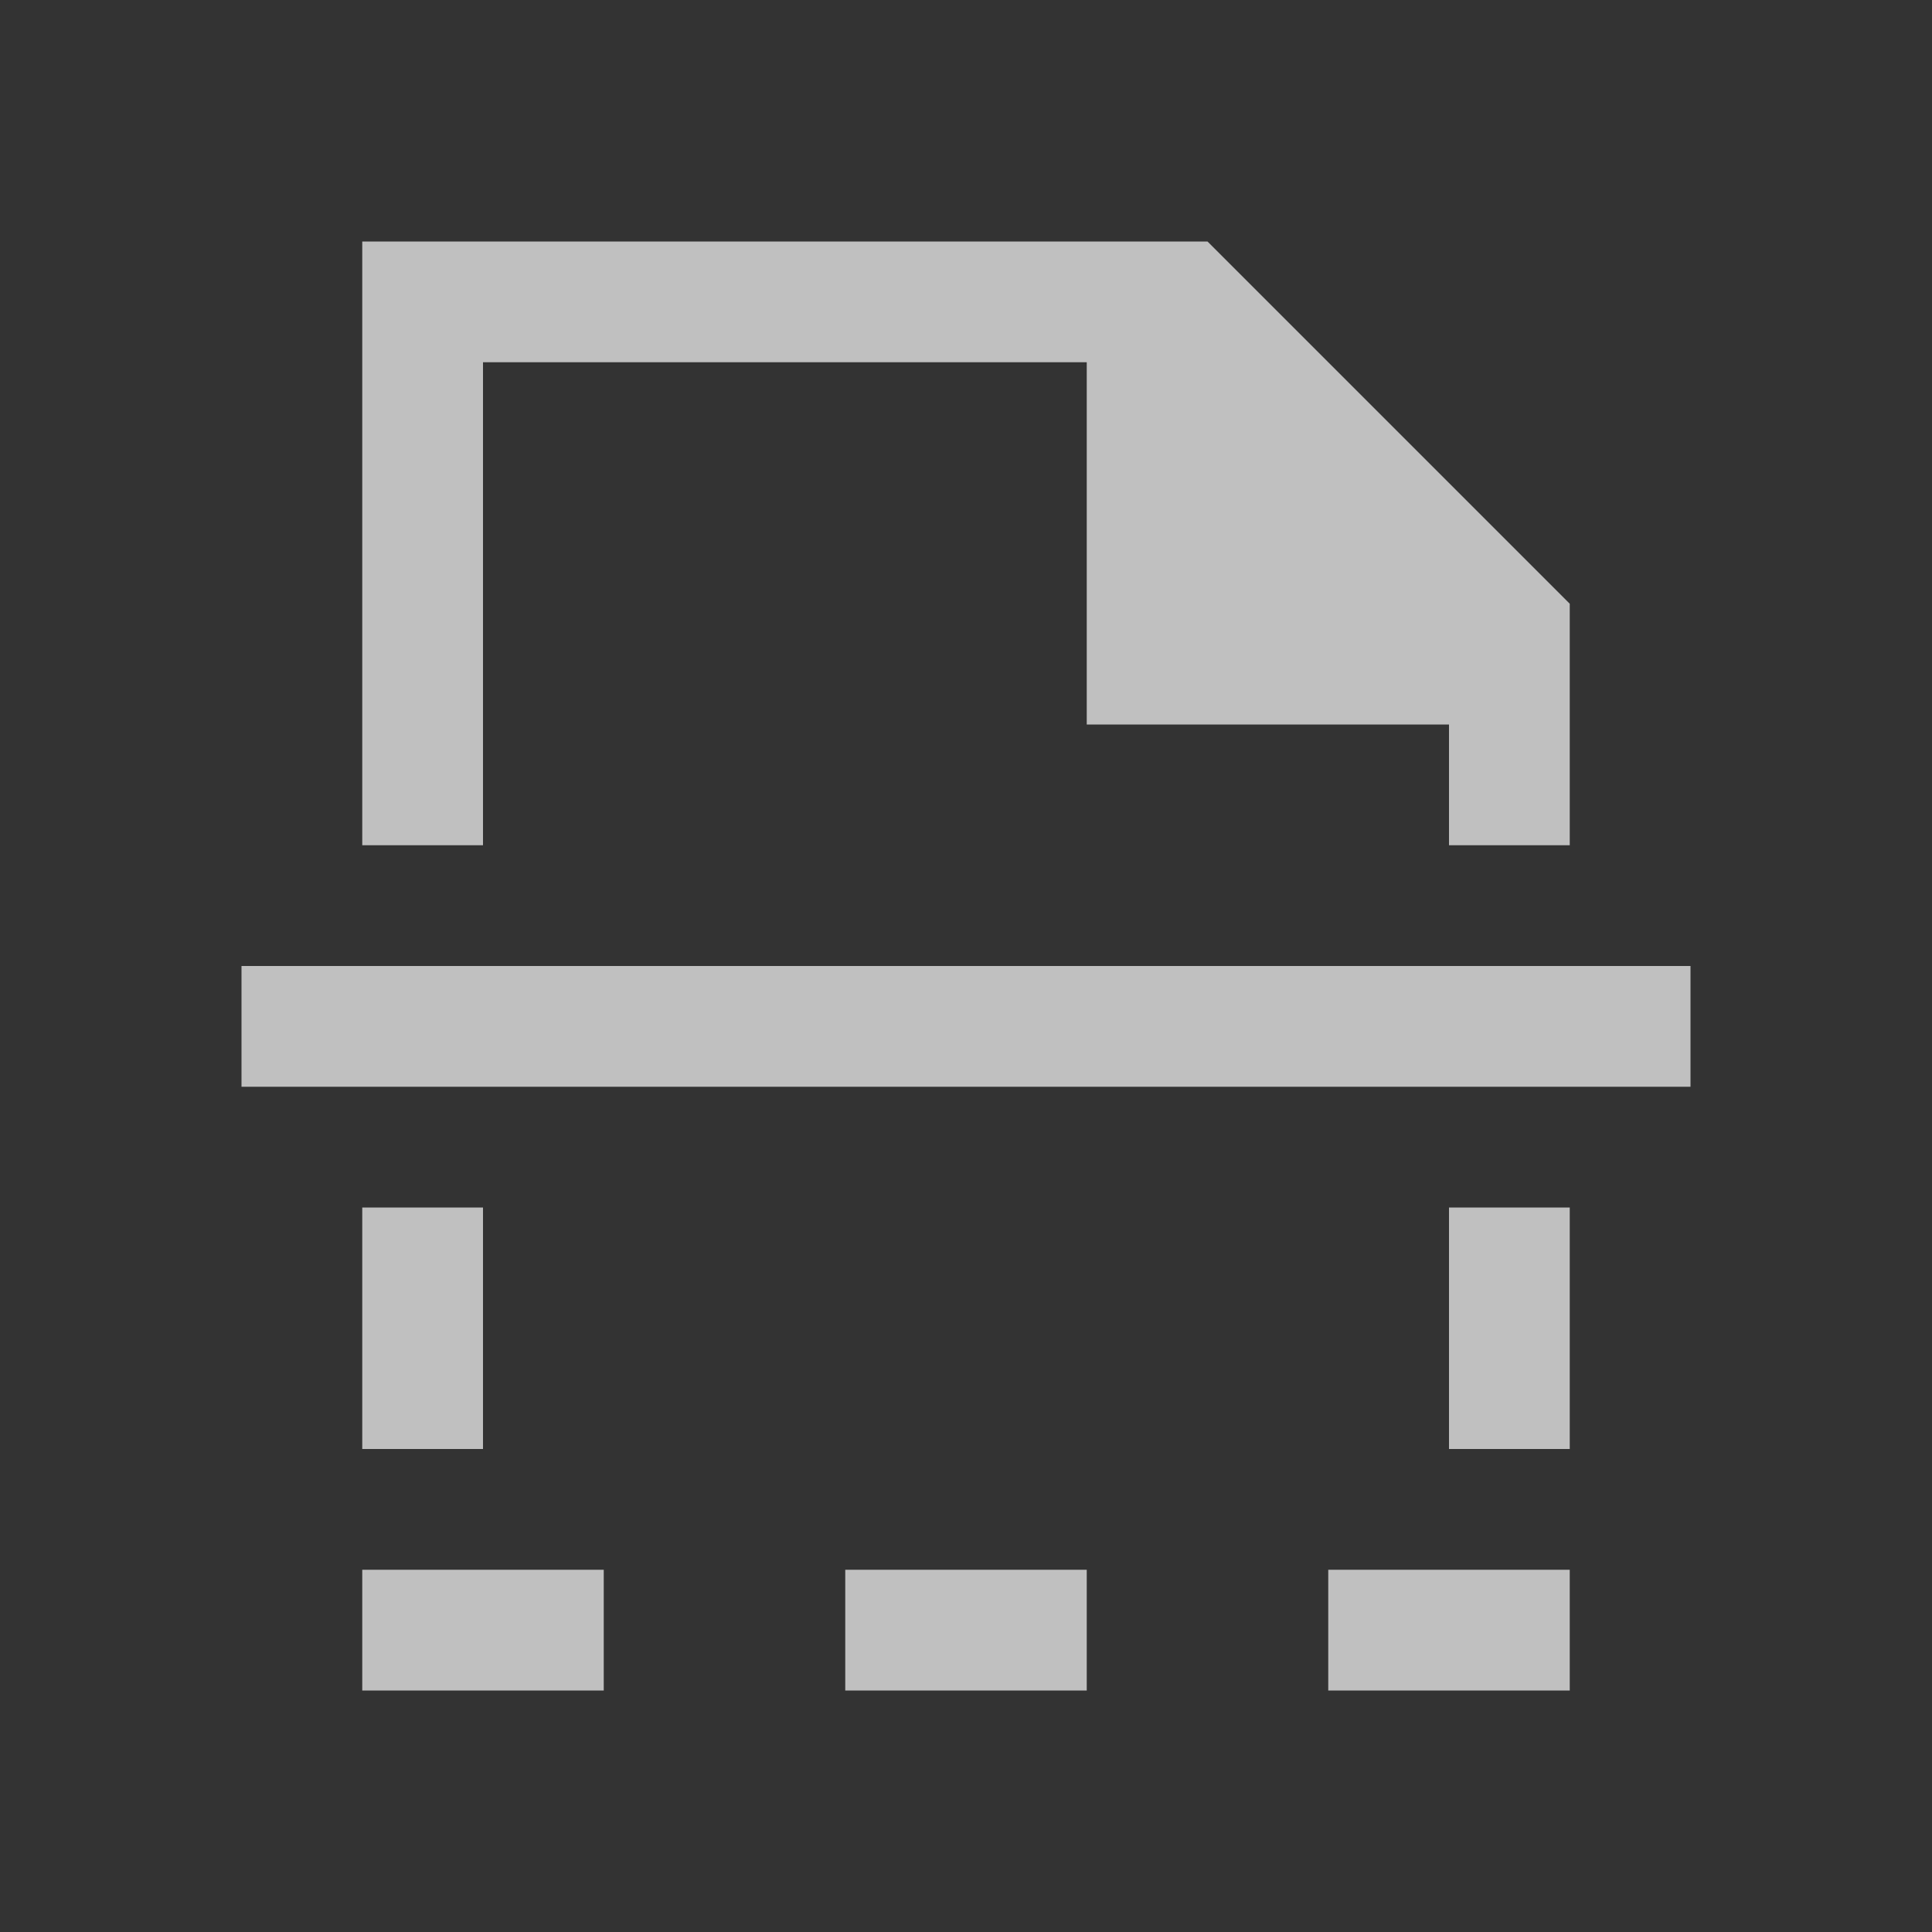 <svg xmlns="http://www.w3.org/2000/svg" viewBox="0 0 16 16">
    <rect x="0" y="0" width="16" height="16" fill="#333333" stroke="none"/>
    <path d="M3 2v5h1V3h5v3h3v1h1V5l-3-3H3zM2 8v1h12V8H2zm1 2v2h1v-2H3zm9 0v2h1v-2h-1zm-9 3v1h2v-1H3zm4 0v1h2v-1H7zm4 0v1h2v-1h-2z" style="fill:currentColor;fill-opacity:1;stroke:none;color:#fdfdfd;opacity:.7"/>
</svg>
